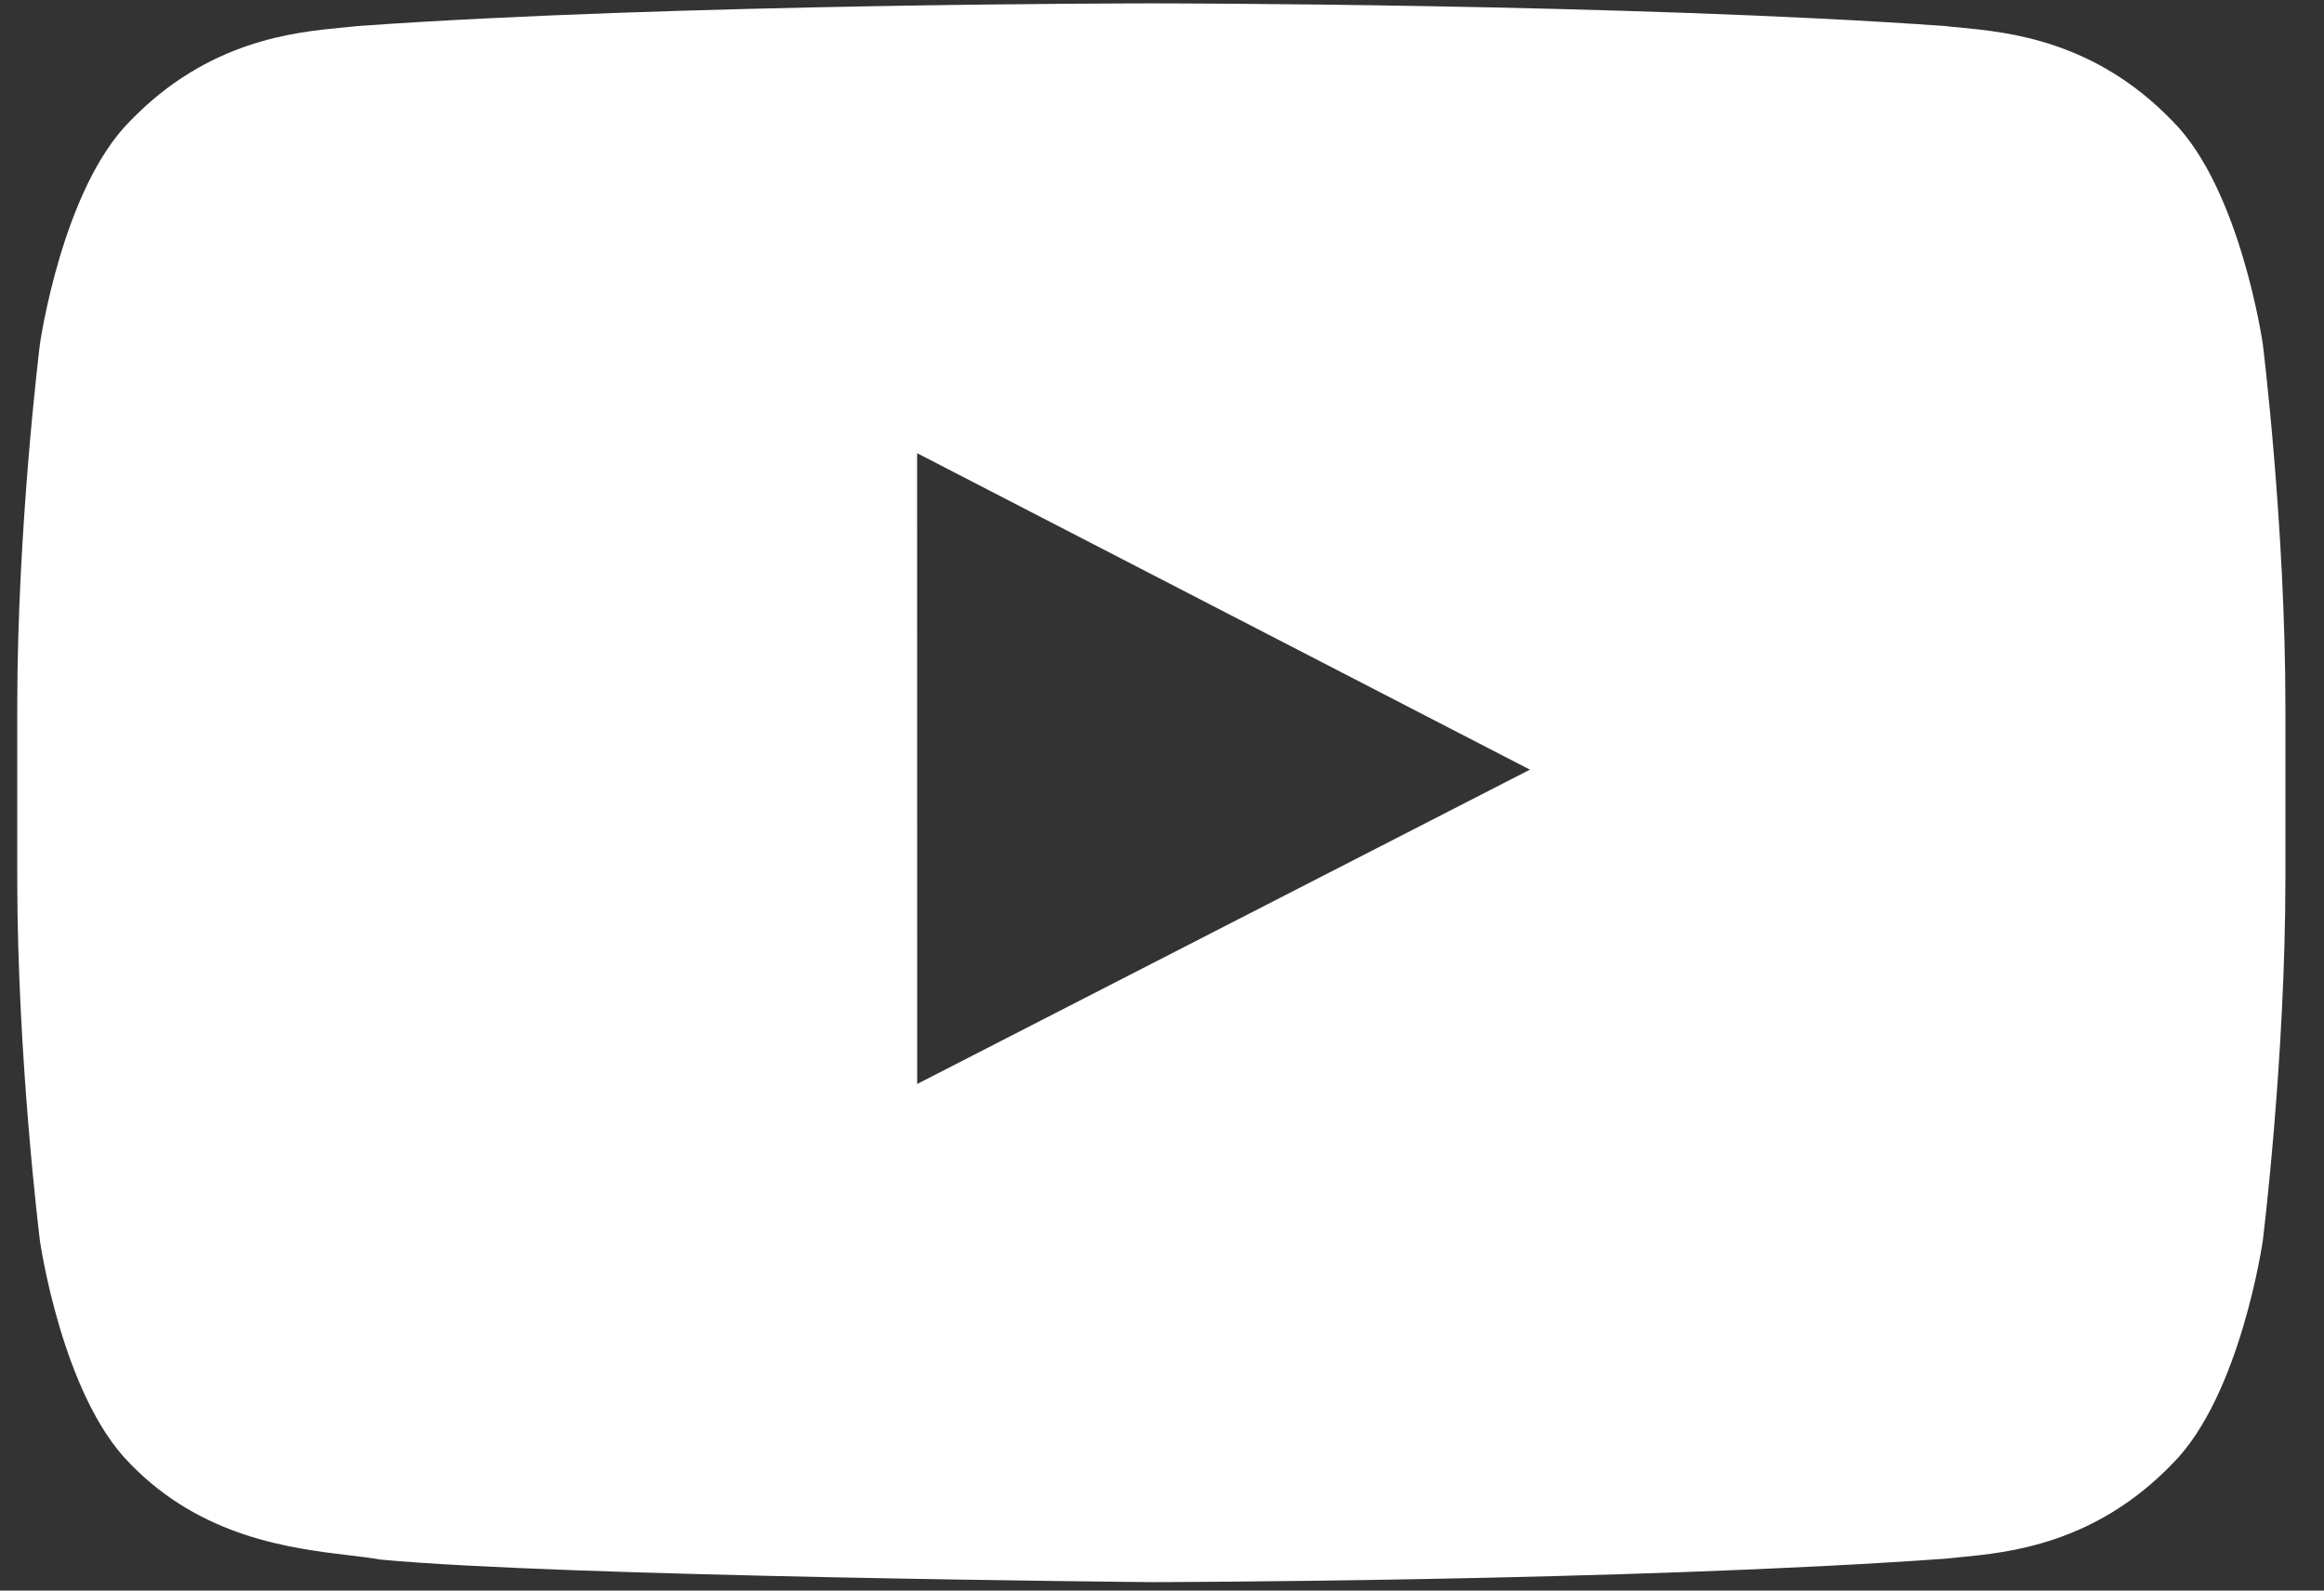 <svg width="38" height="26" viewBox="0 0 38 26" fill="none" xmlns="http://www.w3.org/2000/svg">
<rect x="0" y="0" width="38" height="26" fill="#333333" stroke="none"/>
<path fill-rule="evenodd" clip-rule="evenodd" d="M35.524 1.98C36.636 3.093 36.999 5.622 36.999 5.622C36.999 5.622 37.369 8.591 37.369 11.56V14.344C37.369 17.314 36.999 20.283 36.999 20.283C36.999 20.283 36.636 22.811 35.524 23.924C34.254 25.242 32.845 25.378 32.048 25.455C31.961 25.463 31.88 25.471 31.809 25.479C26.619 25.851 18.826 25.862 18.826 25.862C18.826 25.862 9.183 25.775 6.216 25.493C6.075 25.467 5.905 25.447 5.712 25.424C4.772 25.312 3.297 25.137 2.126 23.924C1.014 22.811 0.653 20.283 0.653 20.283C0.653 20.283 0.282 17.314 0.282 14.344V11.56C0.282 8.591 0.653 5.622 0.653 5.622C0.653 5.622 1.014 3.093 2.126 1.98C3.399 0.661 4.81 0.526 5.606 0.45C5.693 0.442 5.772 0.435 5.843 0.426C11.033 0.055 18.817 0.055 18.817 0.055H18.834C18.834 0.055 26.619 0.055 31.809 0.426C31.88 0.435 31.959 0.442 32.045 0.45C32.841 0.526 34.252 0.661 35.524 1.98ZM14.996 7.408L14.997 17.719L25.016 12.581L14.996 7.408Z" fill="white"/>
</svg>
